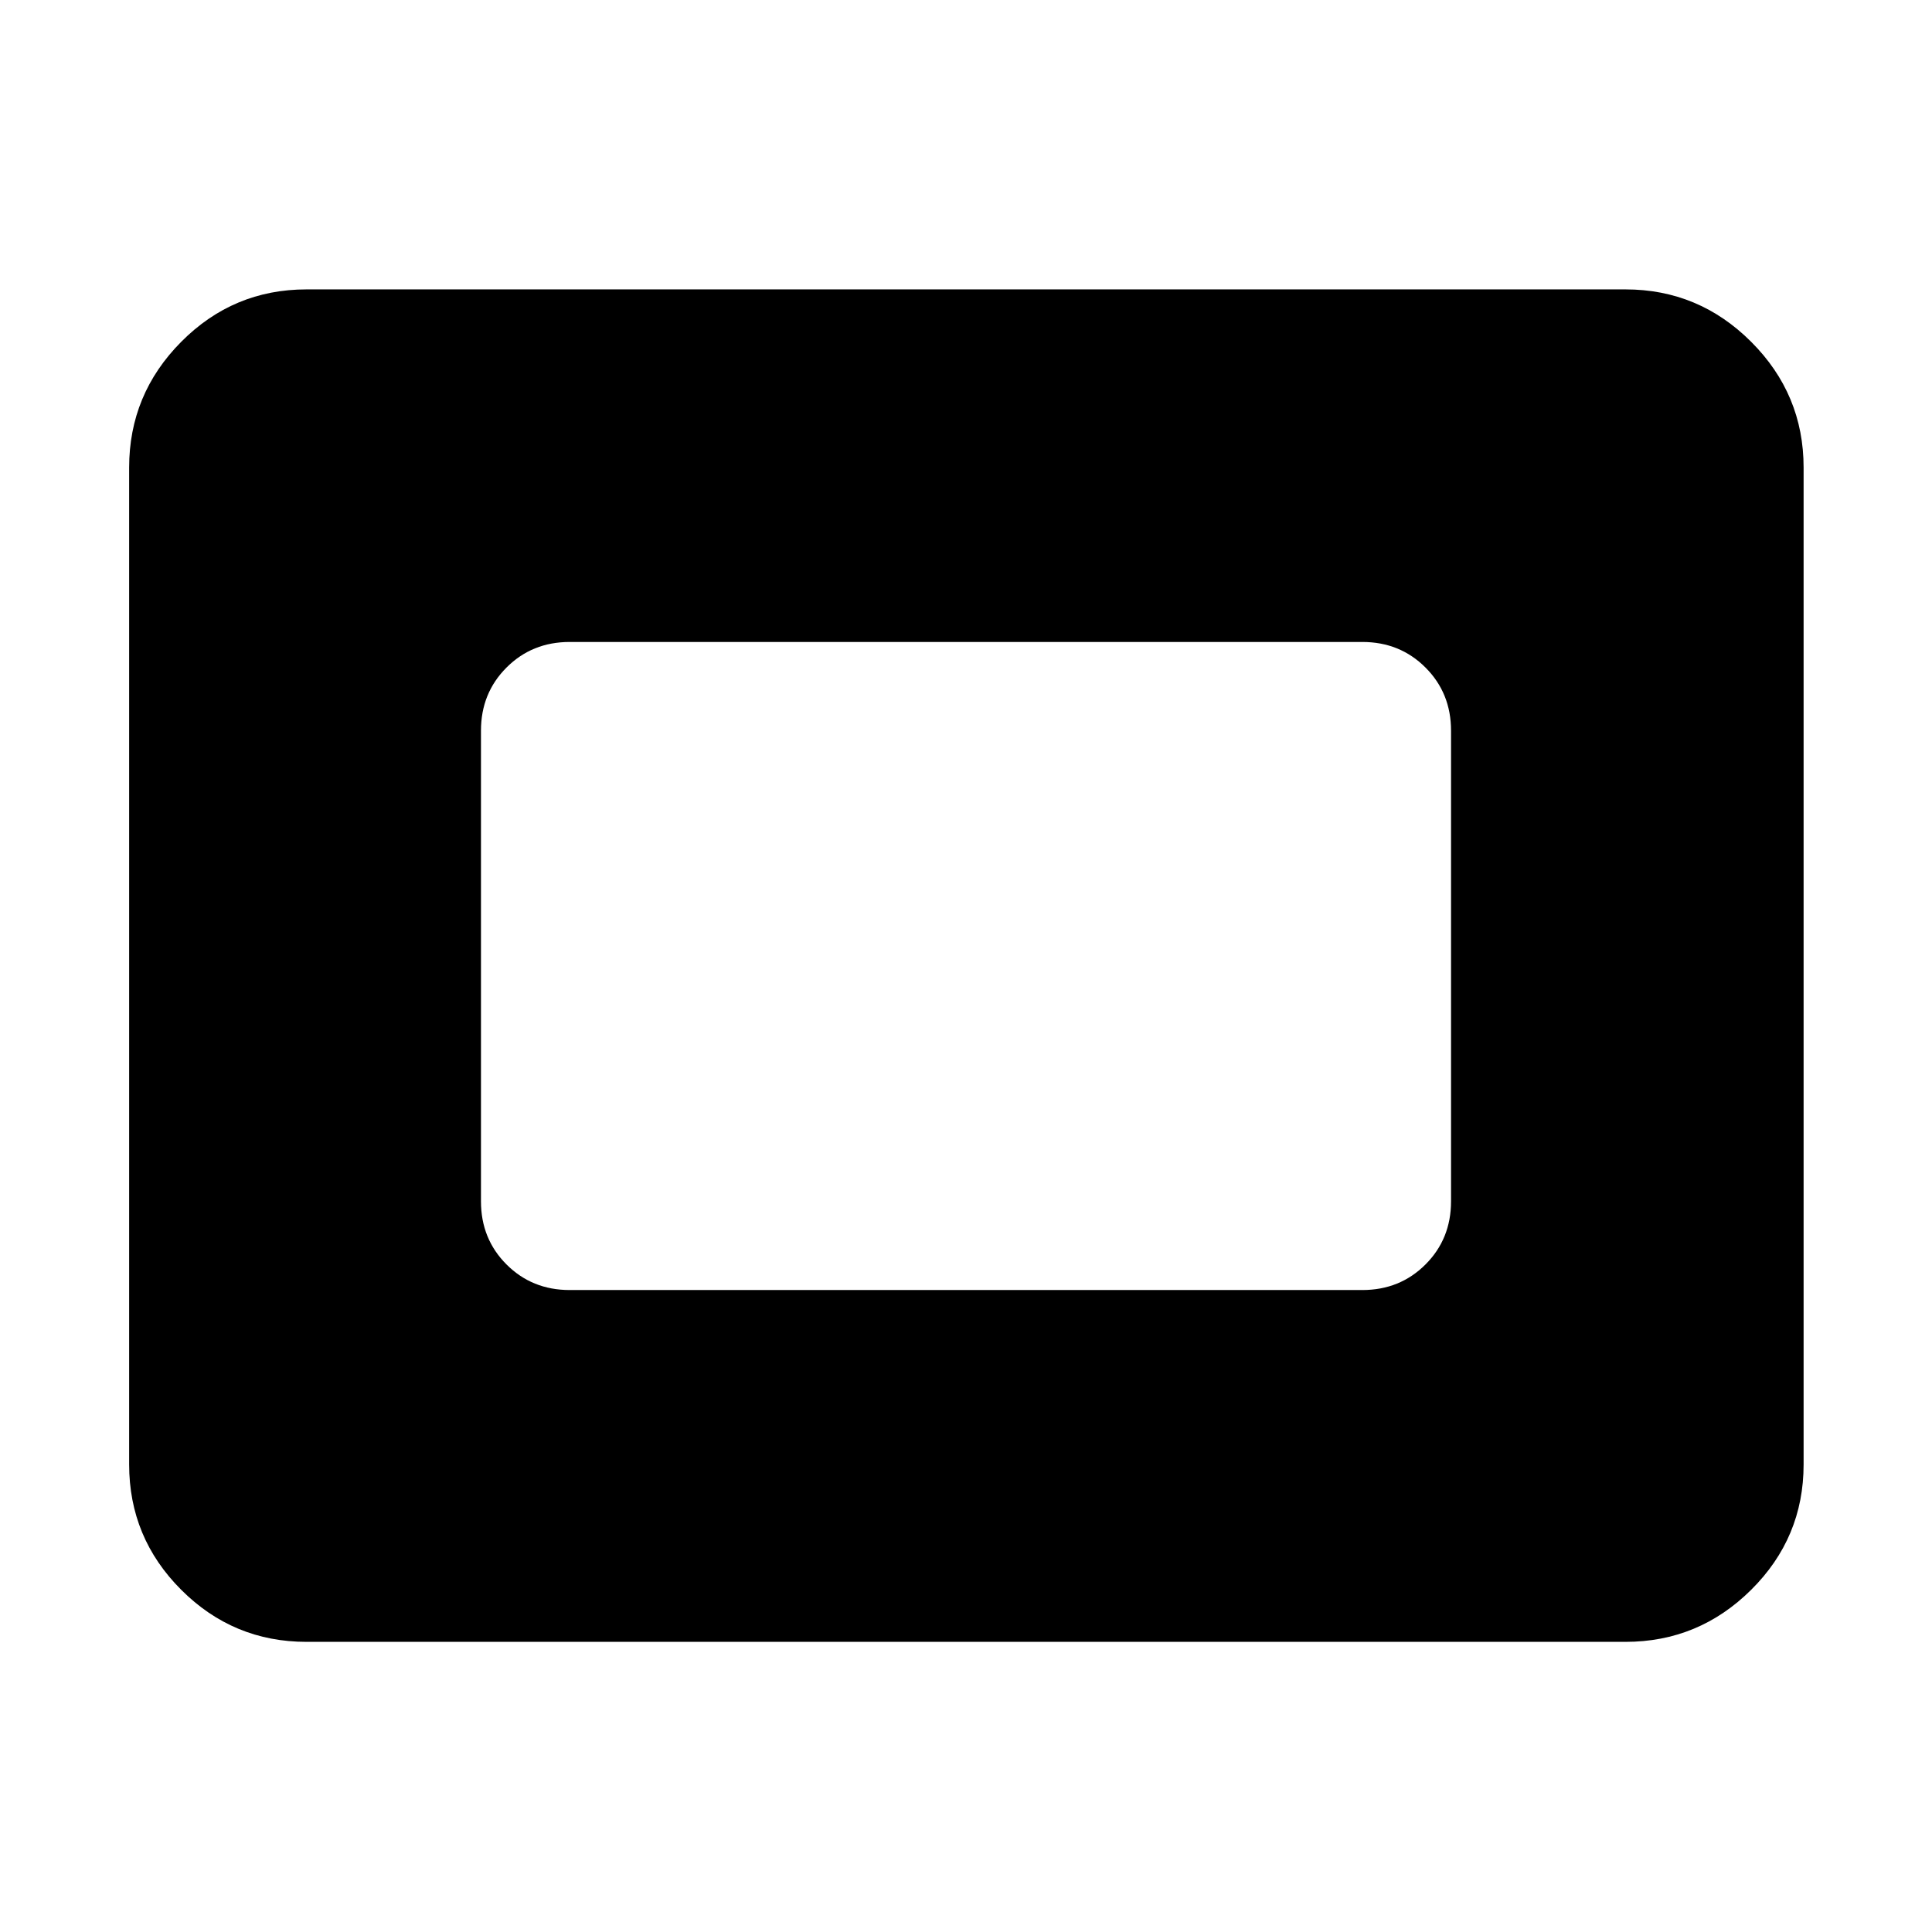 <svg xmlns="http://www.w3.org/2000/svg" height="40" viewBox="0 -960 960 960" width="40"><path d="M152.32-144.17q-36.42 0-62.28-25.87-25.87-25.86-25.87-62.28v-495.36q0-36.42 25.87-62.47 25.86-26.05 62.28-26.05h655.36q36.42 0 62.47 26.05 26.05 26.05 26.05 62.47v495.36q0 36.42-26.05 62.28-26.05 25.87-62.47 25.87H152.32Zm130.74-174.82h393.88q18.67 0 31.37-12.7t12.7-31.37v-233.88q0-18.67-12.7-31.37t-31.37-12.7H283.06q-18.67 0-31.37 12.7t-12.7 31.37v233.88q0 18.67 12.7 31.37t31.37 12.7Z"/></svg>